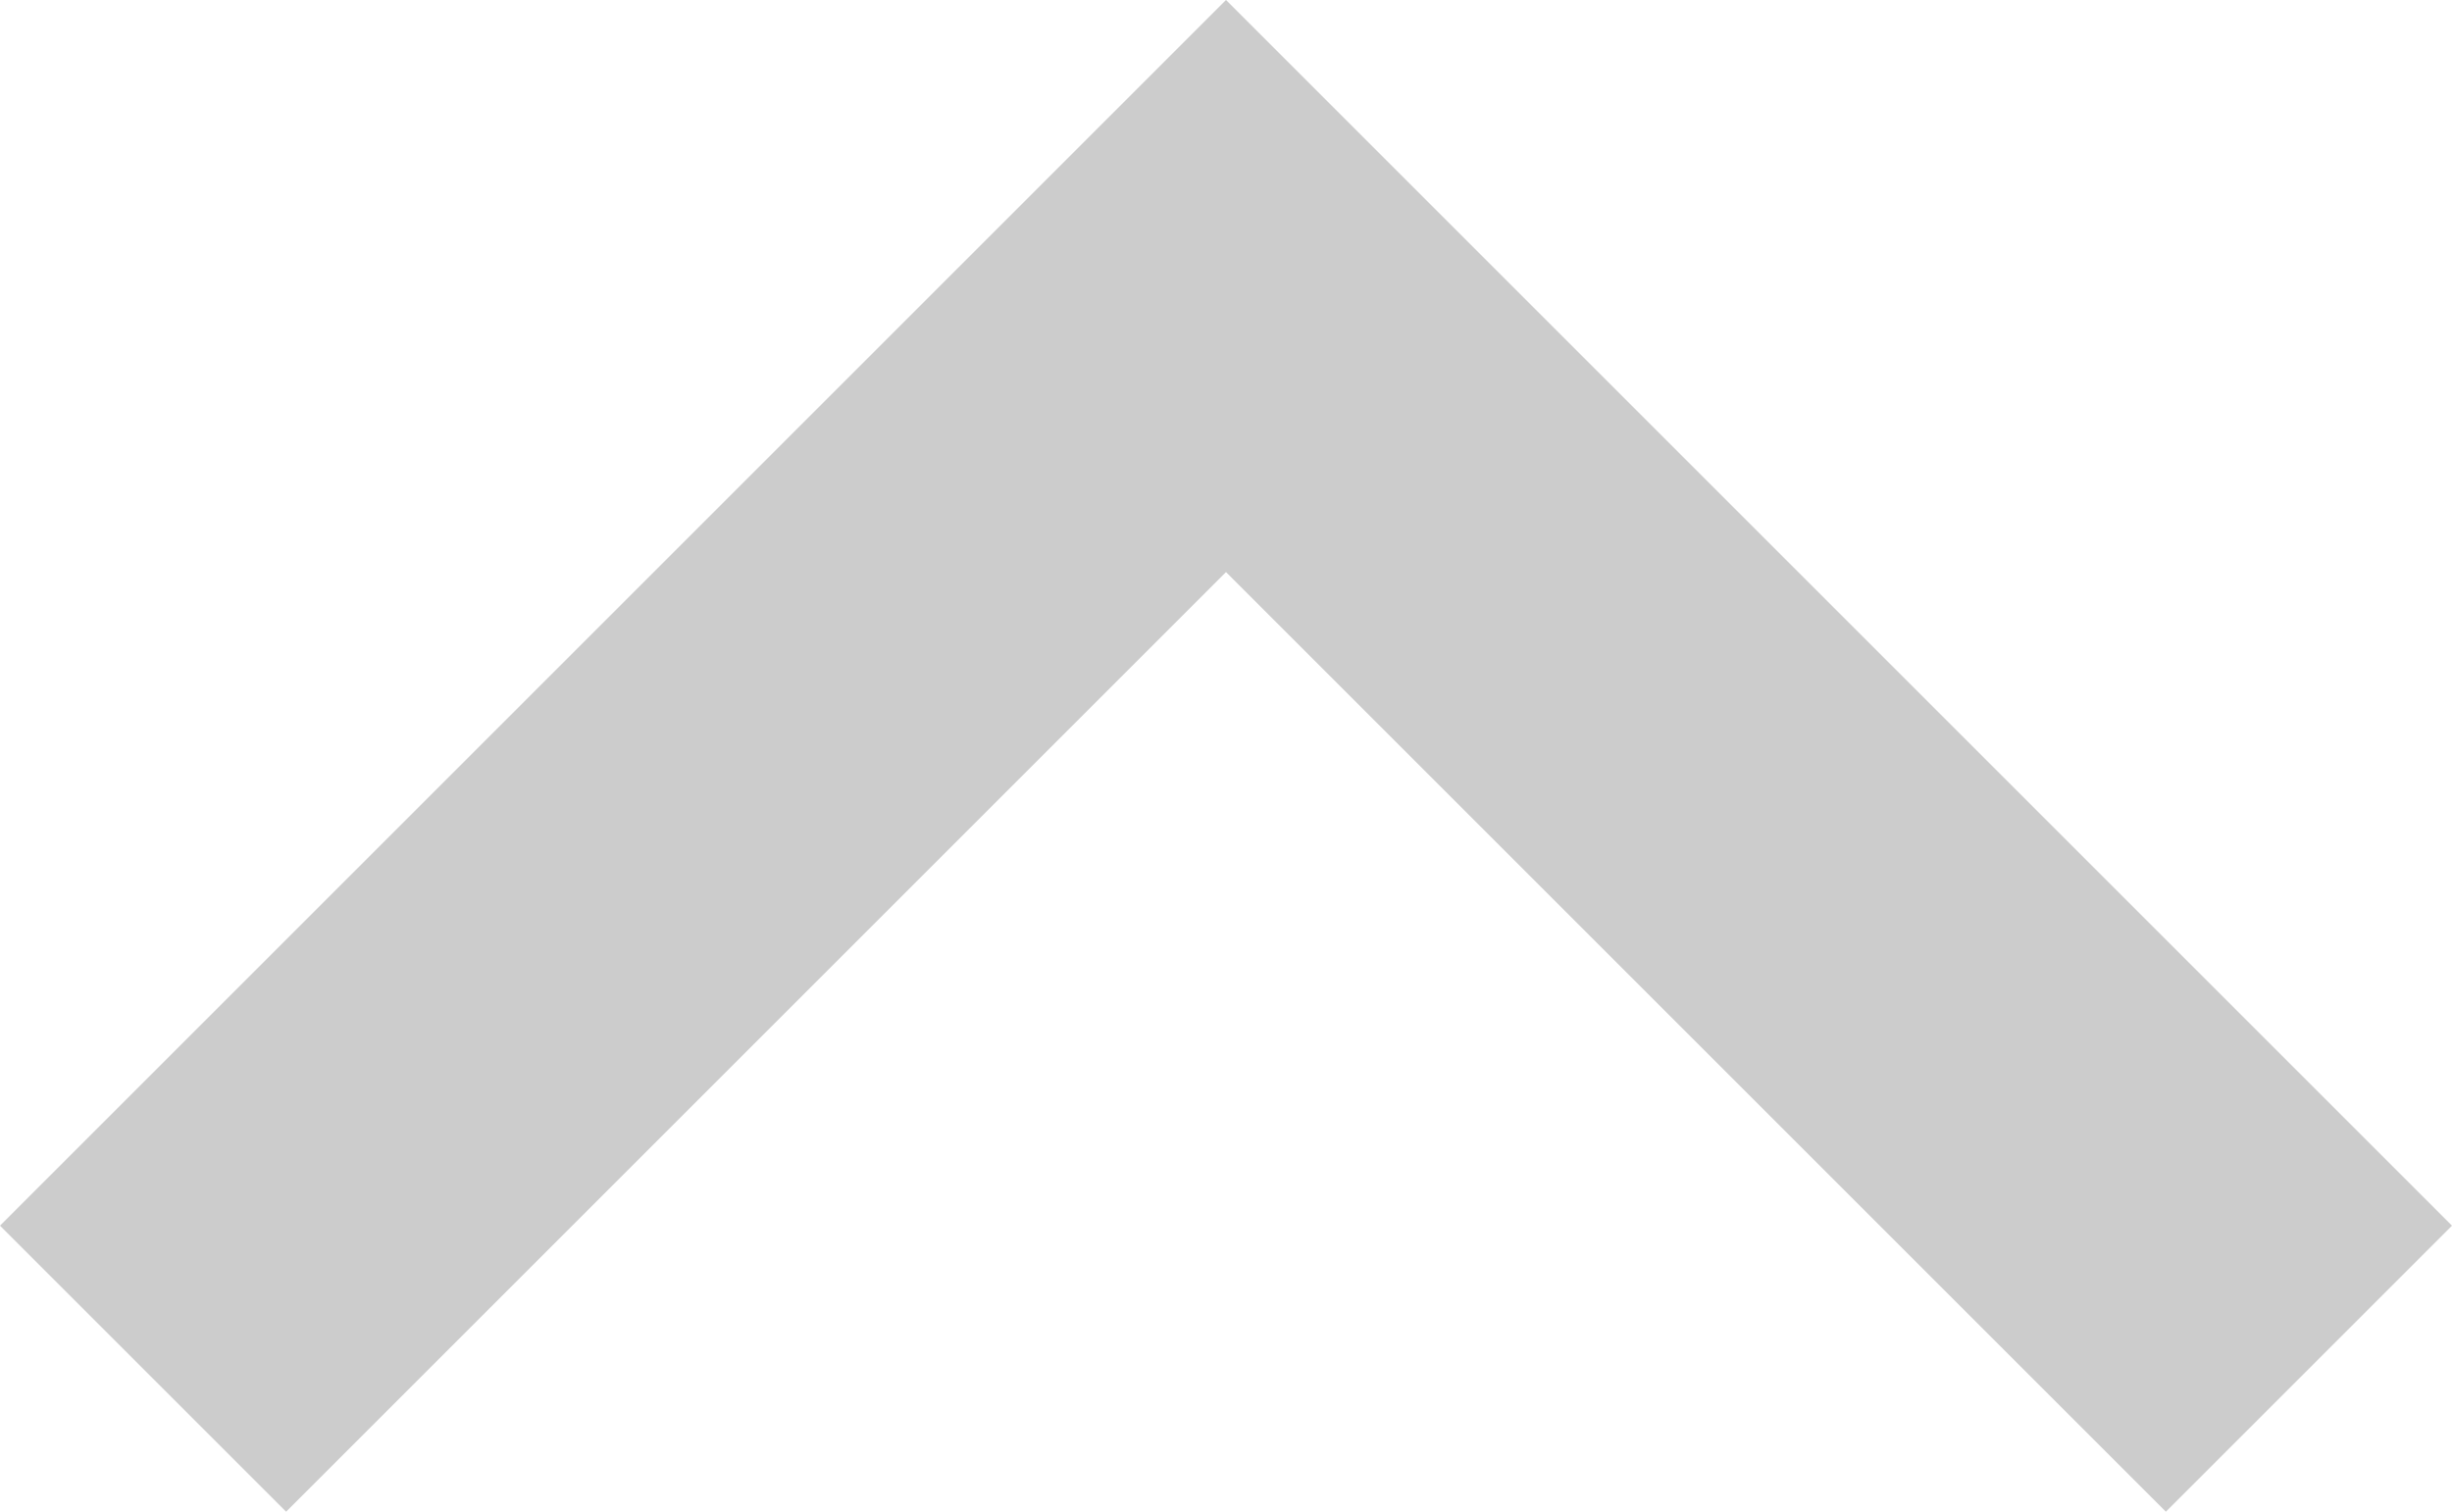 <svg xmlns="http://www.w3.org/2000/svg" width="16" height="9.867" viewBox="0 0 16 9.867">
  <path id="chat-arrow-up-icon" d="M420.6,877l8,8-1.867,1.867-6.133-6.133-6.133,6.133L412.6,885Z" transform="translate(-412.6 -877)" fill="#ccc"/>
</svg>
